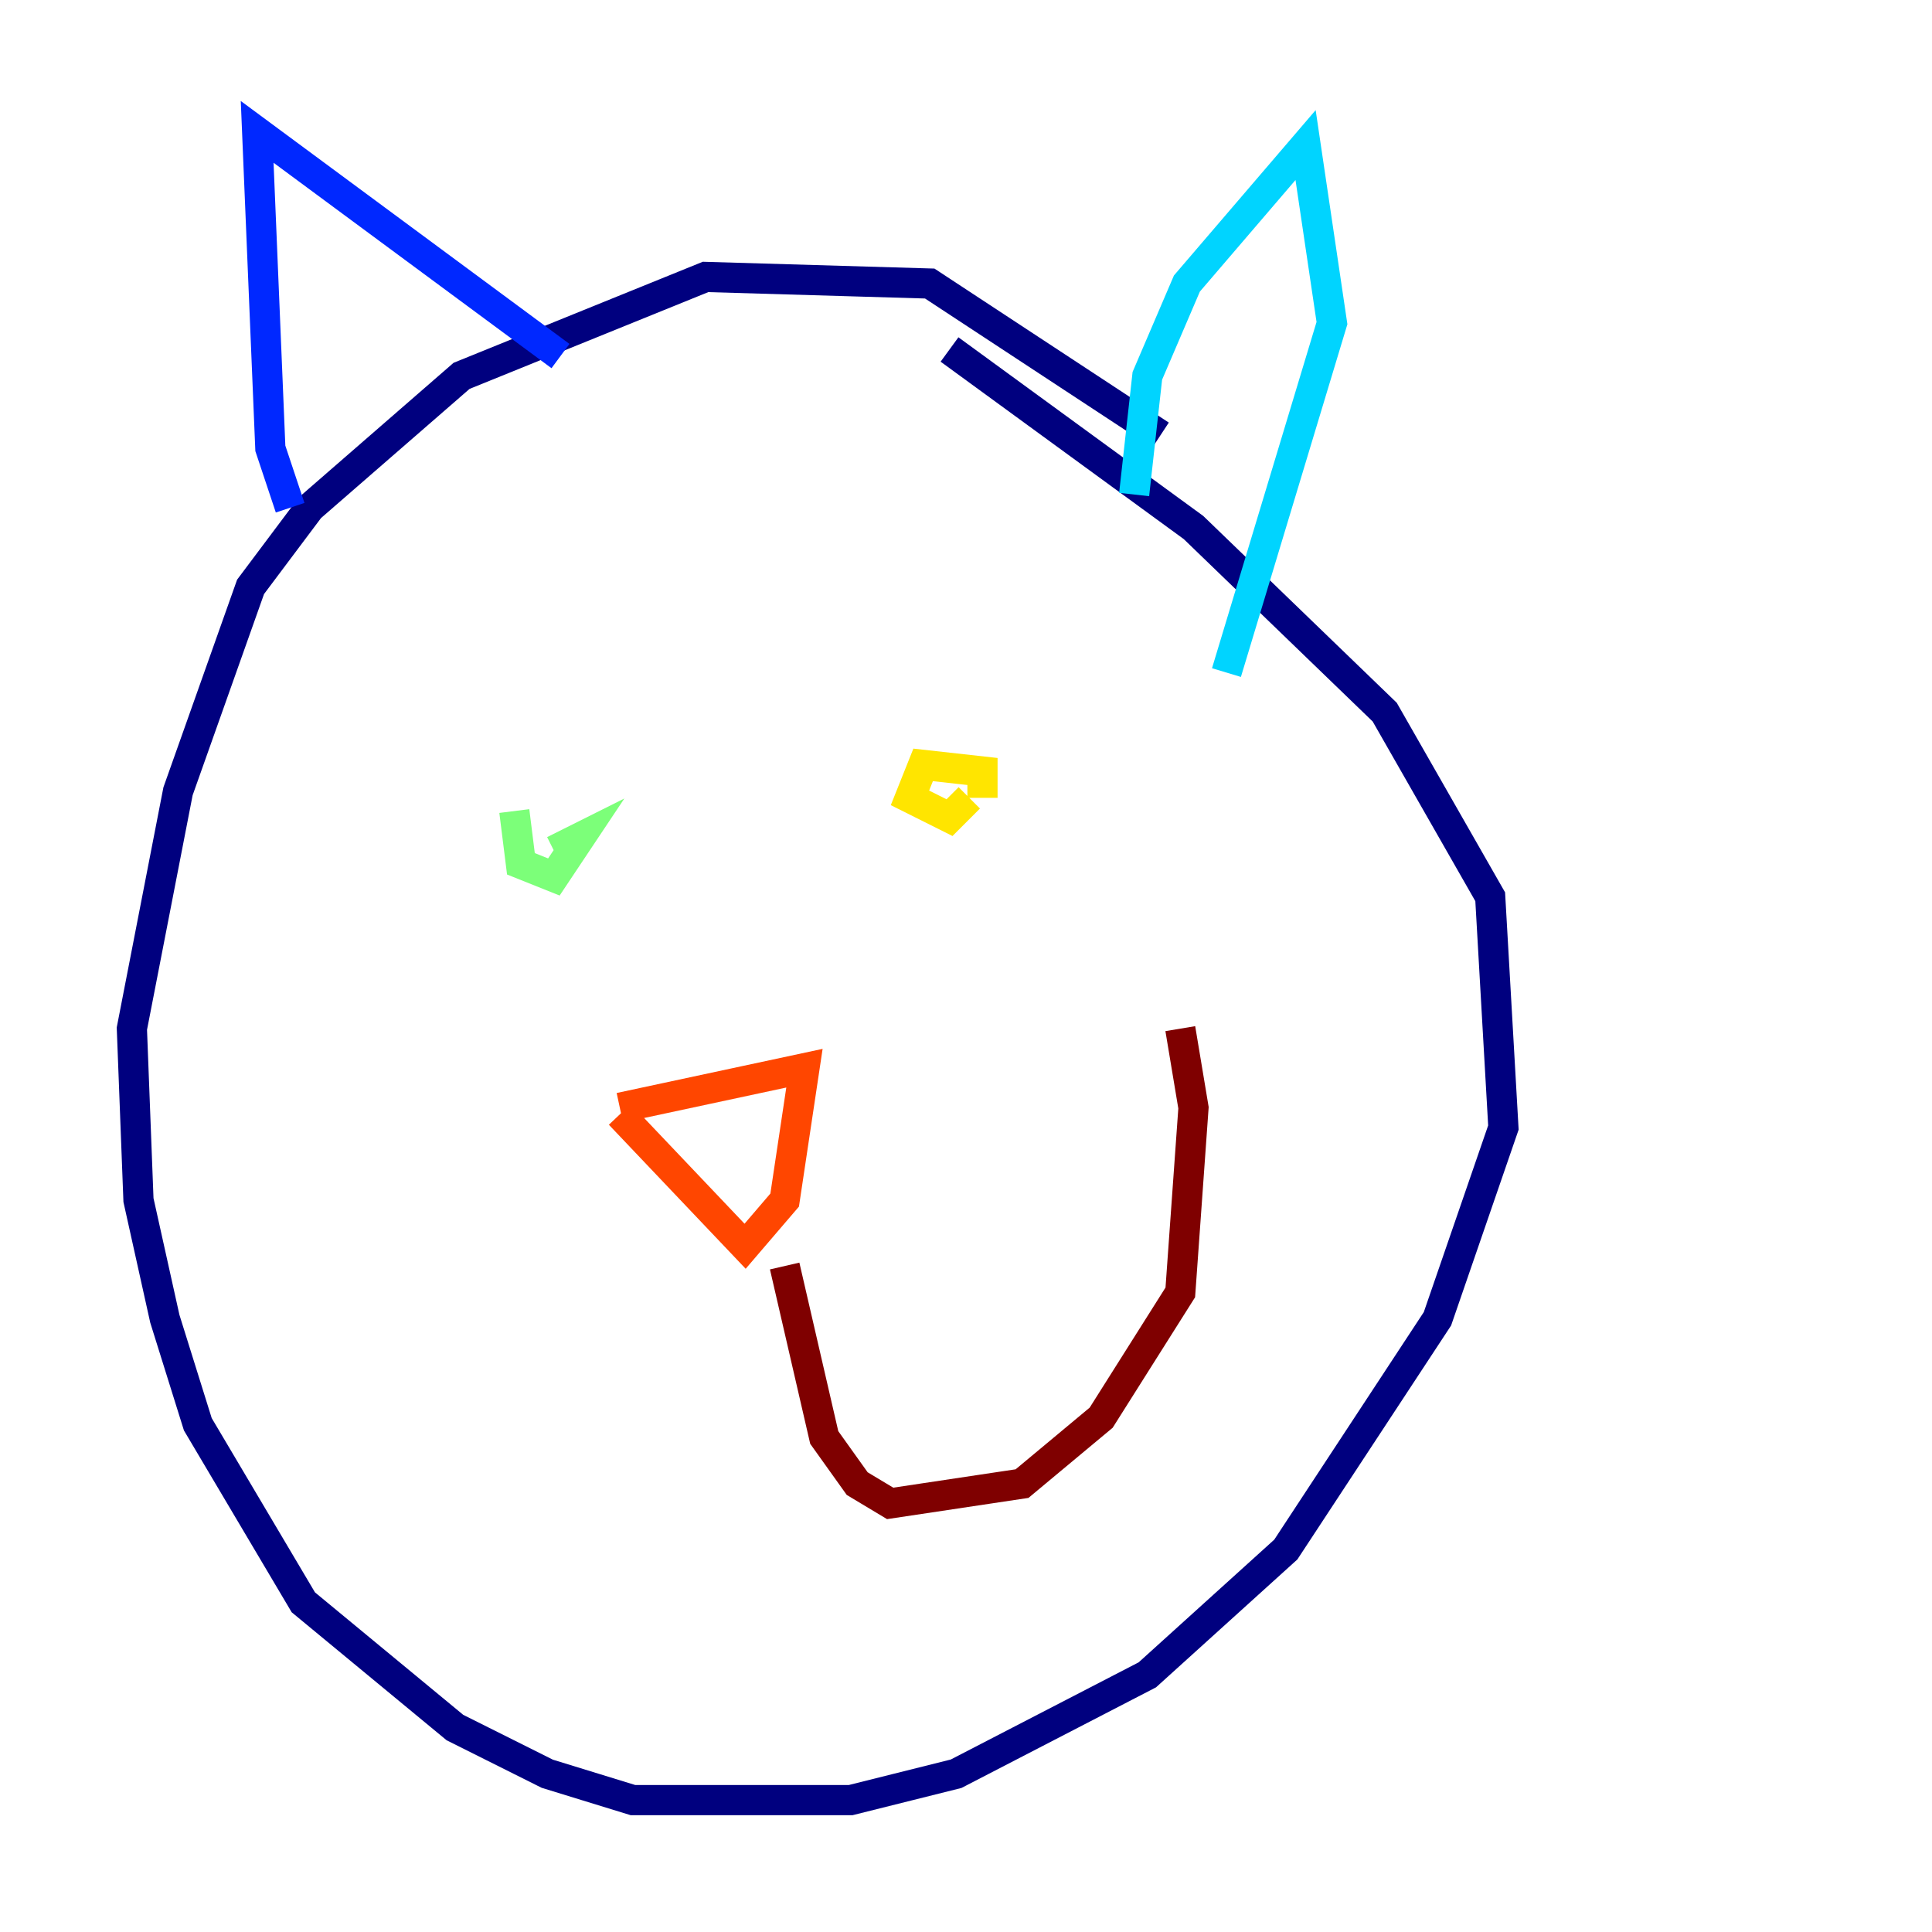 <?xml version="1.0" encoding="utf-8" ?>
<svg baseProfile="tiny" height="128" version="1.2" viewBox="0,0,128,128" width="128" xmlns="http://www.w3.org/2000/svg" xmlns:ev="http://www.w3.org/2001/xml-events" xmlns:xlink="http://www.w3.org/1999/xlink"><defs /><polyline fill="none" points="76.887,28.833 61.597,18.785 46.744,18.348 30.58,24.901 20.532,33.638 16.601,38.88 11.795,52.423 8.737,68.15 9.174,79.508 10.921,87.372 13.106,94.362 20.096,106.157 30.143,114.457 36.259,117.515 41.939,119.263 56.355,119.263 63.345,117.515 76.014,110.963 85.188,102.662 95.236,87.372 99.604,74.703 98.73,59.413 91.741,47.181 79.072,34.949 62.908,23.154" stroke="#00007f" stroke-width="2" /><polyline fill="none" points="19.222,33.638 17.911,29.706 17.038,8.737 37.133,23.59" stroke="#0028ff" stroke-width="2" /><polyline fill="none" points="75.14,32.764 76.014,24.901 78.635,18.785 86.498,9.611 88.246,21.406 81.256,44.56" stroke="#00d4ff" stroke-width="2" /><polyline fill="none" points="34.075,53.734 34.512,57.229 36.696,58.102 38.444,55.481 36.696,56.355" stroke="#7cff79" stroke-width="2" /><polyline fill="none" points="65.092,52.86 65.092,51.113 61.16,50.676 60.287,52.86 62.908,54.171 64.218,52.86" stroke="#ffe500" stroke-width="2" /><polyline fill="none" points="41.065,73.392 53.297,70.771 51.986,79.508 49.365,82.567 41.065,73.829" stroke="#ff4600" stroke-width="2" /><polyline fill="none" points="51.986,83.877 54.608,95.236 56.792,98.293 58.976,99.604 67.713,98.293 72.956,93.925 78.198,85.625 79.072,73.392 78.198,68.15" stroke="#7f0000" stroke-width="2" /></svg>